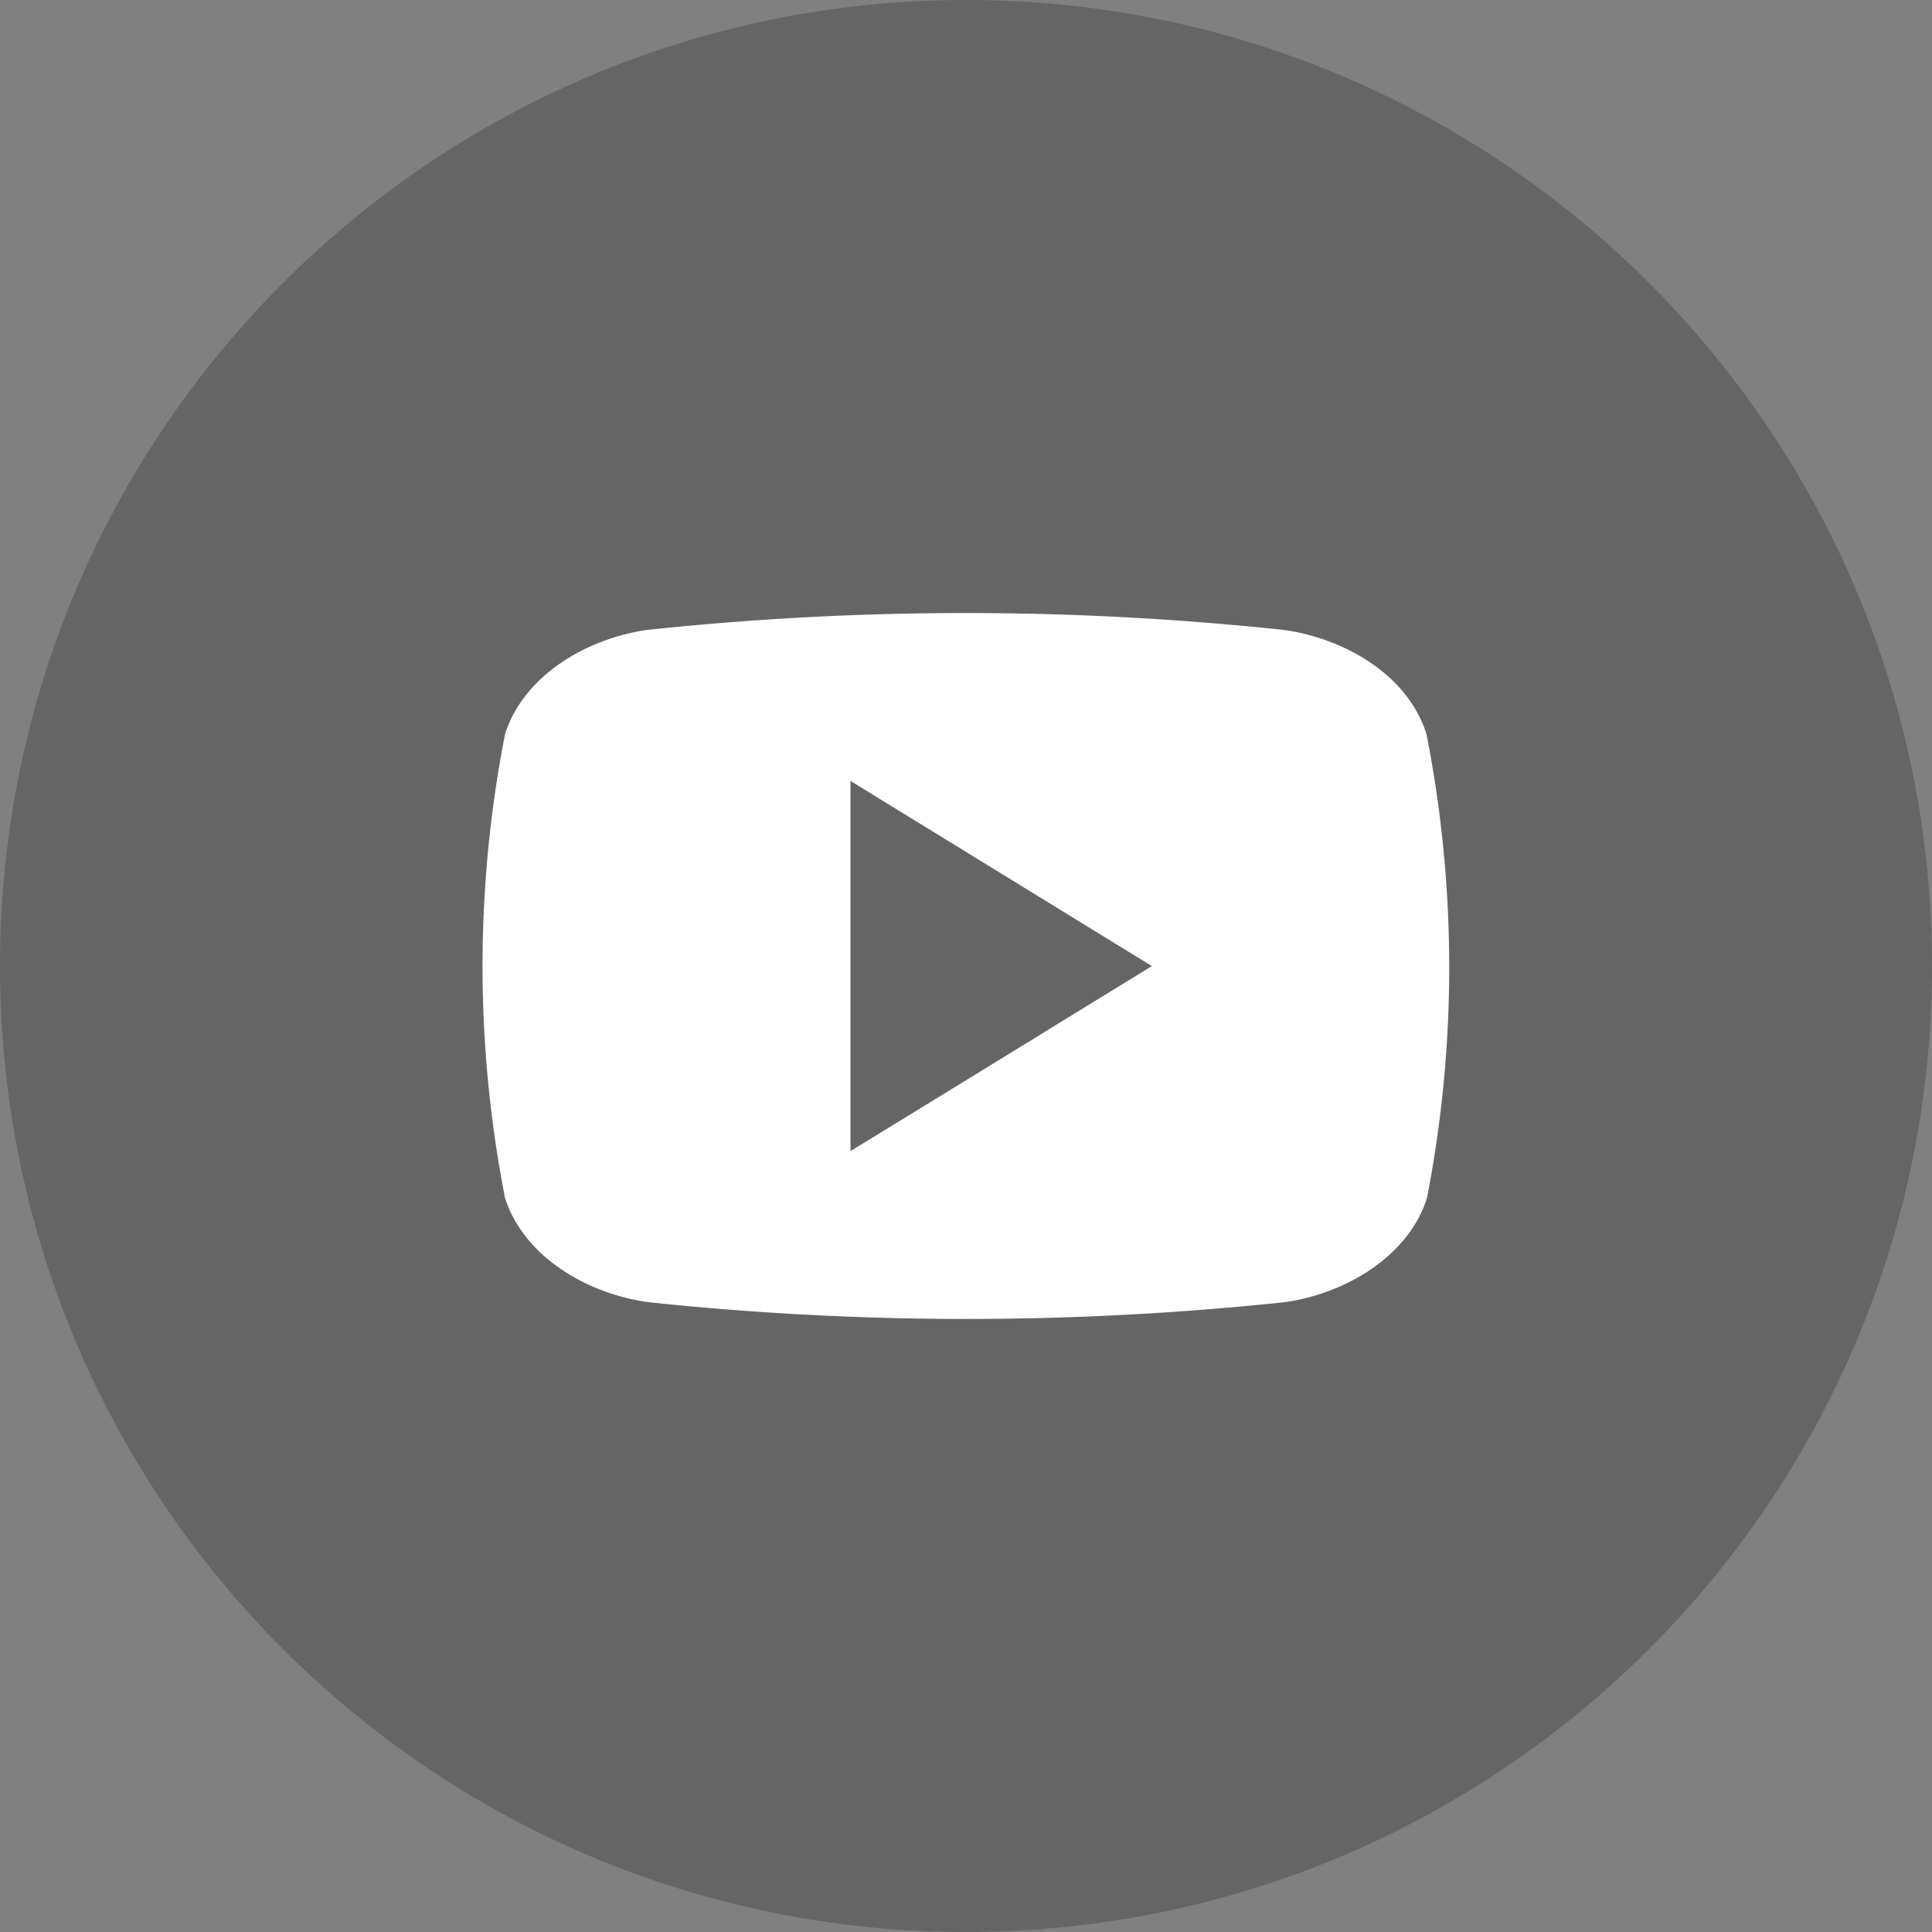 <svg width="24" height="24" fill="none" xmlns="http://www.w3.org/2000/svg"><rect width="100%" height="100%" fill="#808080" stroke="none"/><path d="M12 24c6.627 0 12-5.373 12-12S18.627 0 12 0 0 5.373 0 12s5.373 12 12 12z" fill="#000" fill-opacity=".21"/><path d="M17.719 9.114c-.24-.746-1.034-1.186-1.772-1.289a37.392 37.392 0 00-7.907 0c-.731.103-1.525.55-1.765 1.289a14.99 14.99 0 000 5.774c.246.744 1.04 1.186 1.778 1.288 2.628.278 5.279.278 7.907 0 .731-.102 1.525-.55 1.765-1.288a14.99 14.99 0 00-.006-5.774zm-7.154 5.185V9.701l3.744 2.3c-1.262.774-2.487 1.53-3.744 2.298z" fill="#fff"/></svg>
